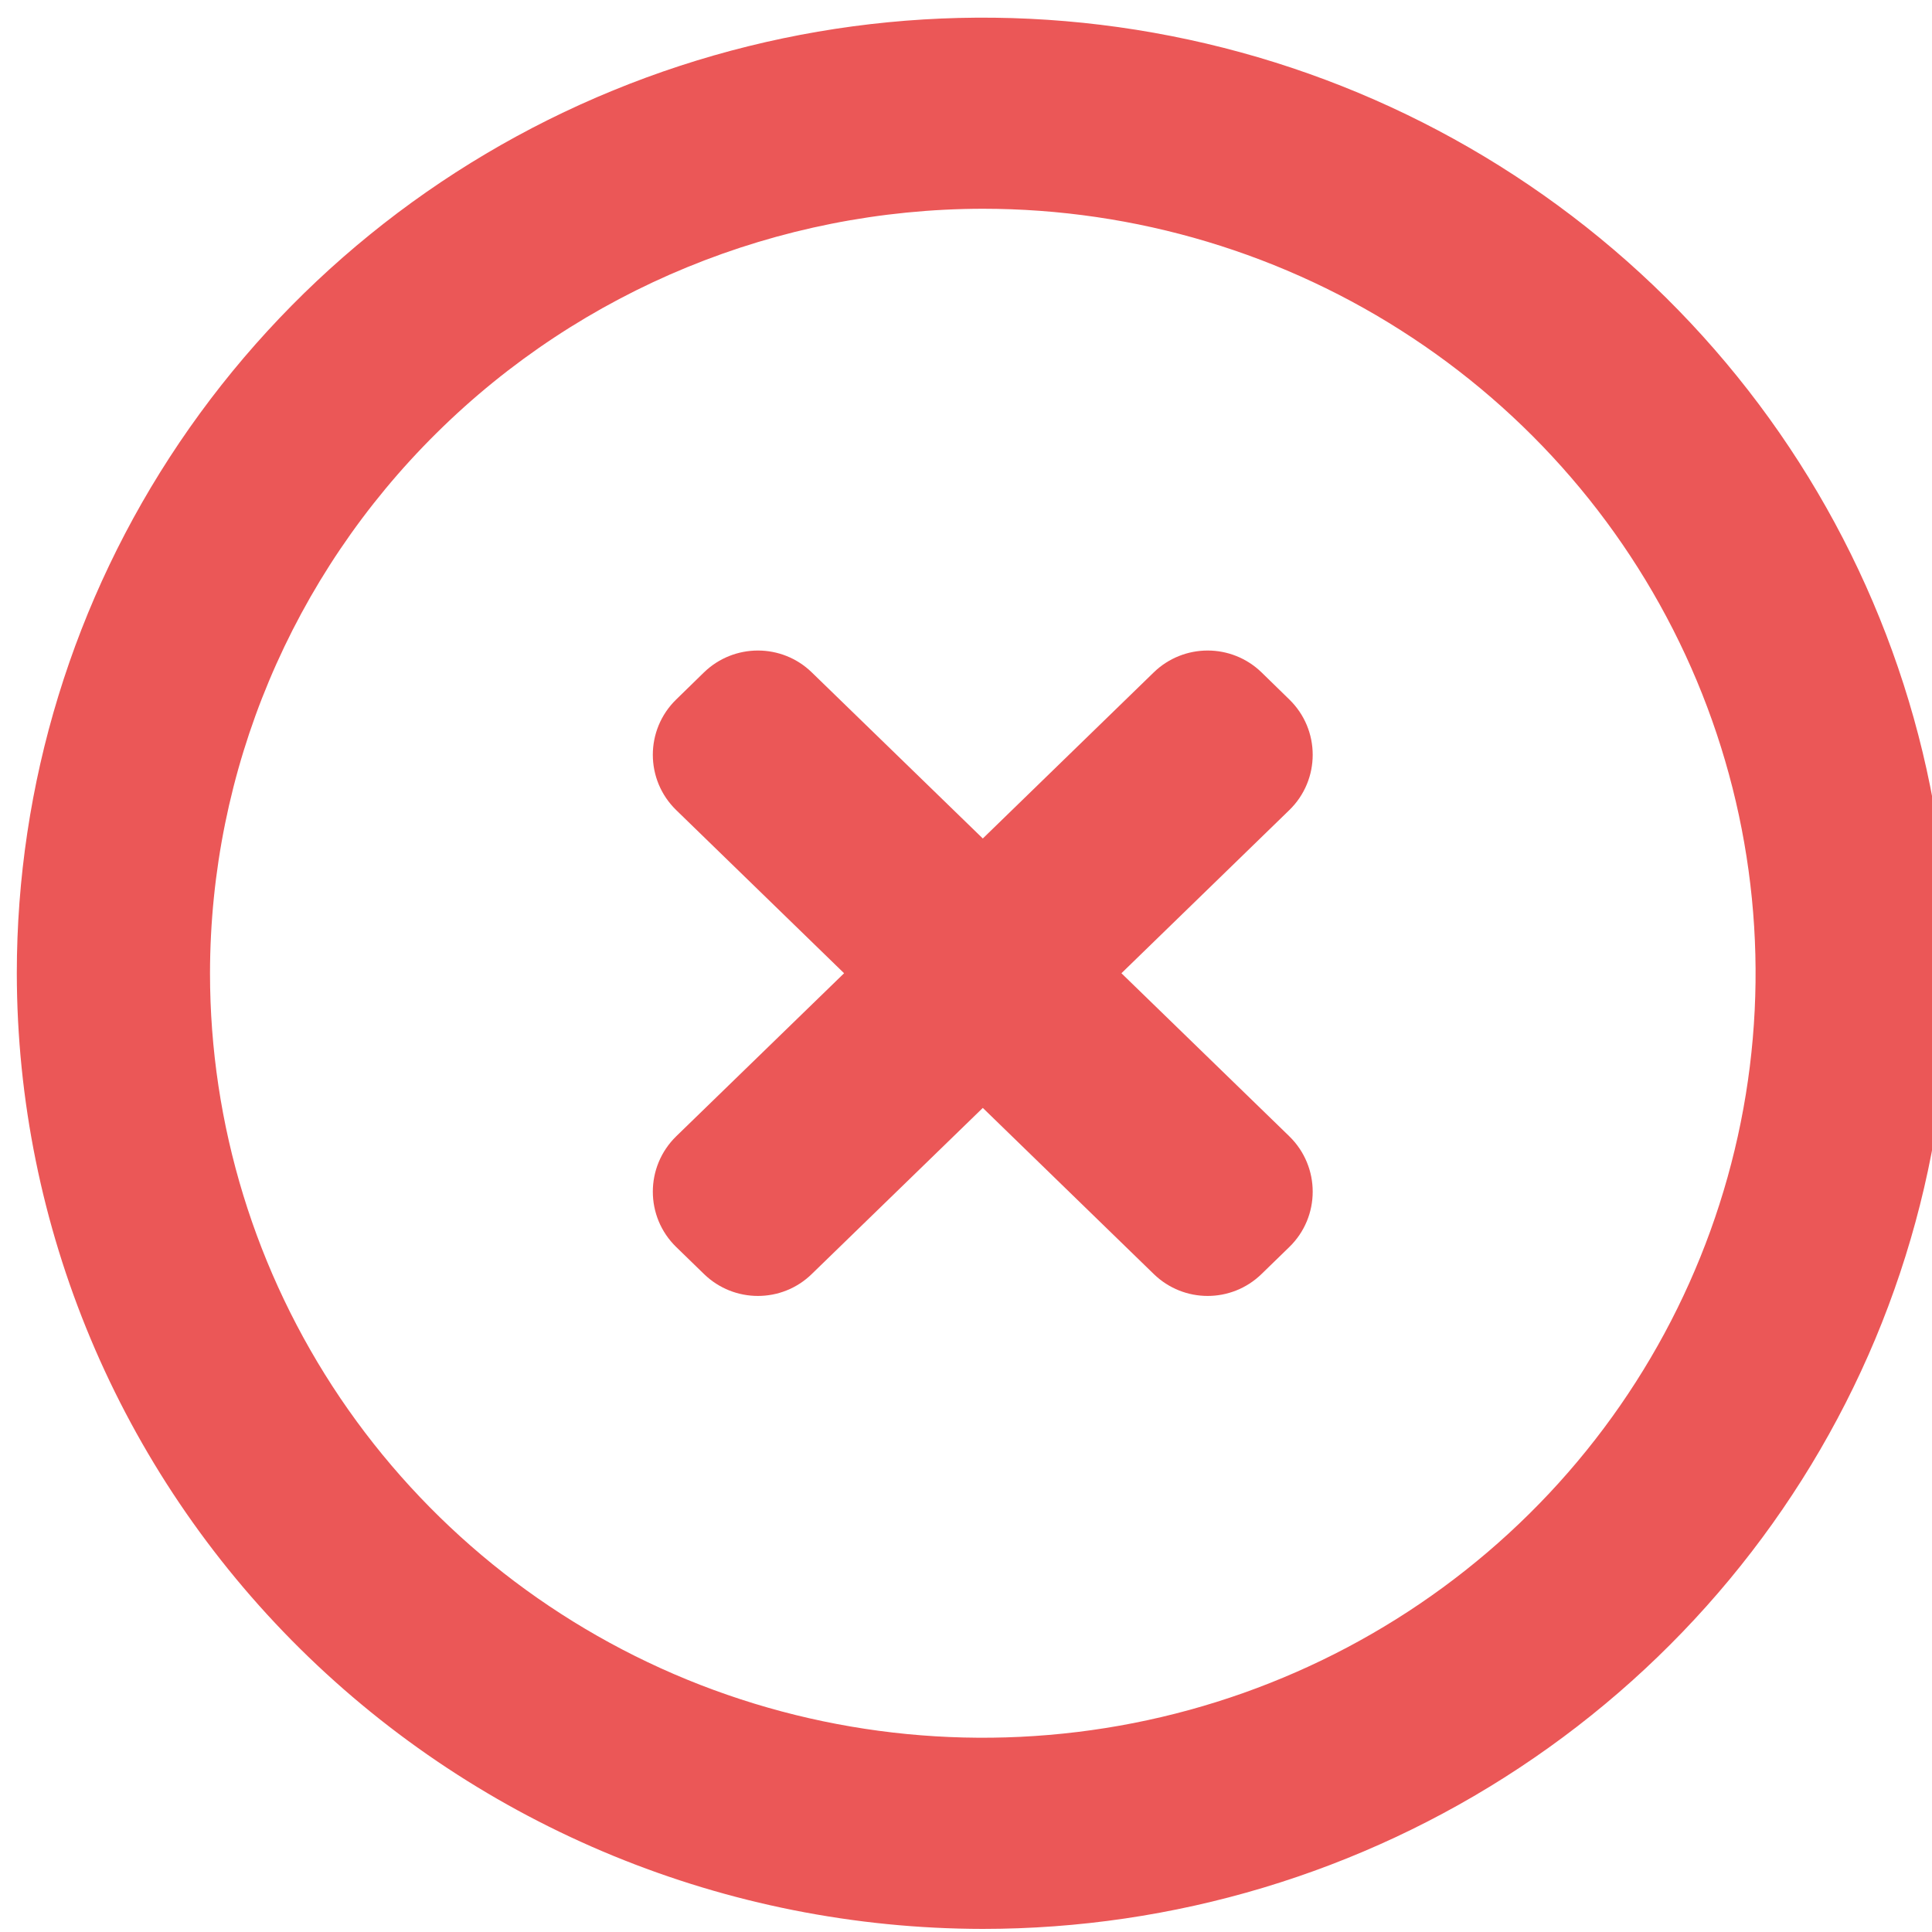 <svg width="20" height="20" viewBox="0 0 20 20" fill="none" xmlns="http://www.w3.org/2000/svg">
<g clip-path="url(#clip0_4442_4391)">
<path fill-rule="evenodd" clip-rule="evenodd" d="M10.174 19.968C12.152 19.968 14.085 19.387 15.729 18.3C17.374 17.213 18.656 15.668 19.413 13.861C20.169 12.053 20.367 10.064 19.982 8.145C19.596 6.226 18.643 4.464 17.245 3.08C15.846 1.697 14.065 0.754 12.125 0.373C10.185 -0.009 8.174 0.187 6.347 0.936C4.52 1.684 2.958 2.952 1.859 4.579C0.76 6.206 0.174 8.119 0.174 10.075C0.177 12.698 1.231 15.212 3.106 17.067C4.981 18.921 7.523 19.965 10.174 19.968ZM14.618 3.495C13.303 2.625 11.756 2.161 10.174 2.161C8.053 2.164 6.019 2.998 4.52 4.482C3.02 5.965 2.176 7.977 2.174 10.075C2.174 11.64 2.643 13.17 3.522 14.472C4.401 15.773 5.651 16.788 7.112 17.387C8.574 17.986 10.183 18.142 11.735 17.837C13.286 17.532 14.712 16.778 15.831 15.671C16.95 14.564 17.711 13.154 18.02 11.619C18.329 10.084 18.17 8.493 17.565 7.047C16.959 5.6 15.934 4.364 14.618 3.495Z" fill="#EB5757"/>
<path d="M7.288 13.189C7.599 13.491 8.093 13.491 8.403 13.189L10.174 11.469L11.944 13.189C12.255 13.491 12.748 13.491 13.059 13.189L13.346 12.91C13.67 12.596 13.67 12.077 13.346 11.762L11.609 10.075L13.346 8.387C13.67 8.073 13.67 7.554 13.346 7.24L13.059 6.96C12.748 6.659 12.255 6.659 11.944 6.96L10.174 8.68L8.403 6.96C8.093 6.659 7.599 6.659 7.288 6.96L7.001 7.24C6.677 7.554 6.677 8.073 7.001 8.387L8.738 10.075L7.001 11.762C6.677 12.077 6.677 12.596 7.001 12.91L7.288 13.189Z" fill="#EB5757"/>
</g>
<defs>
<clipPath id="clip0_4442_4391">
<rect width="20" height="20" fill="white"/>
</clipPath>
</defs>
</svg>
